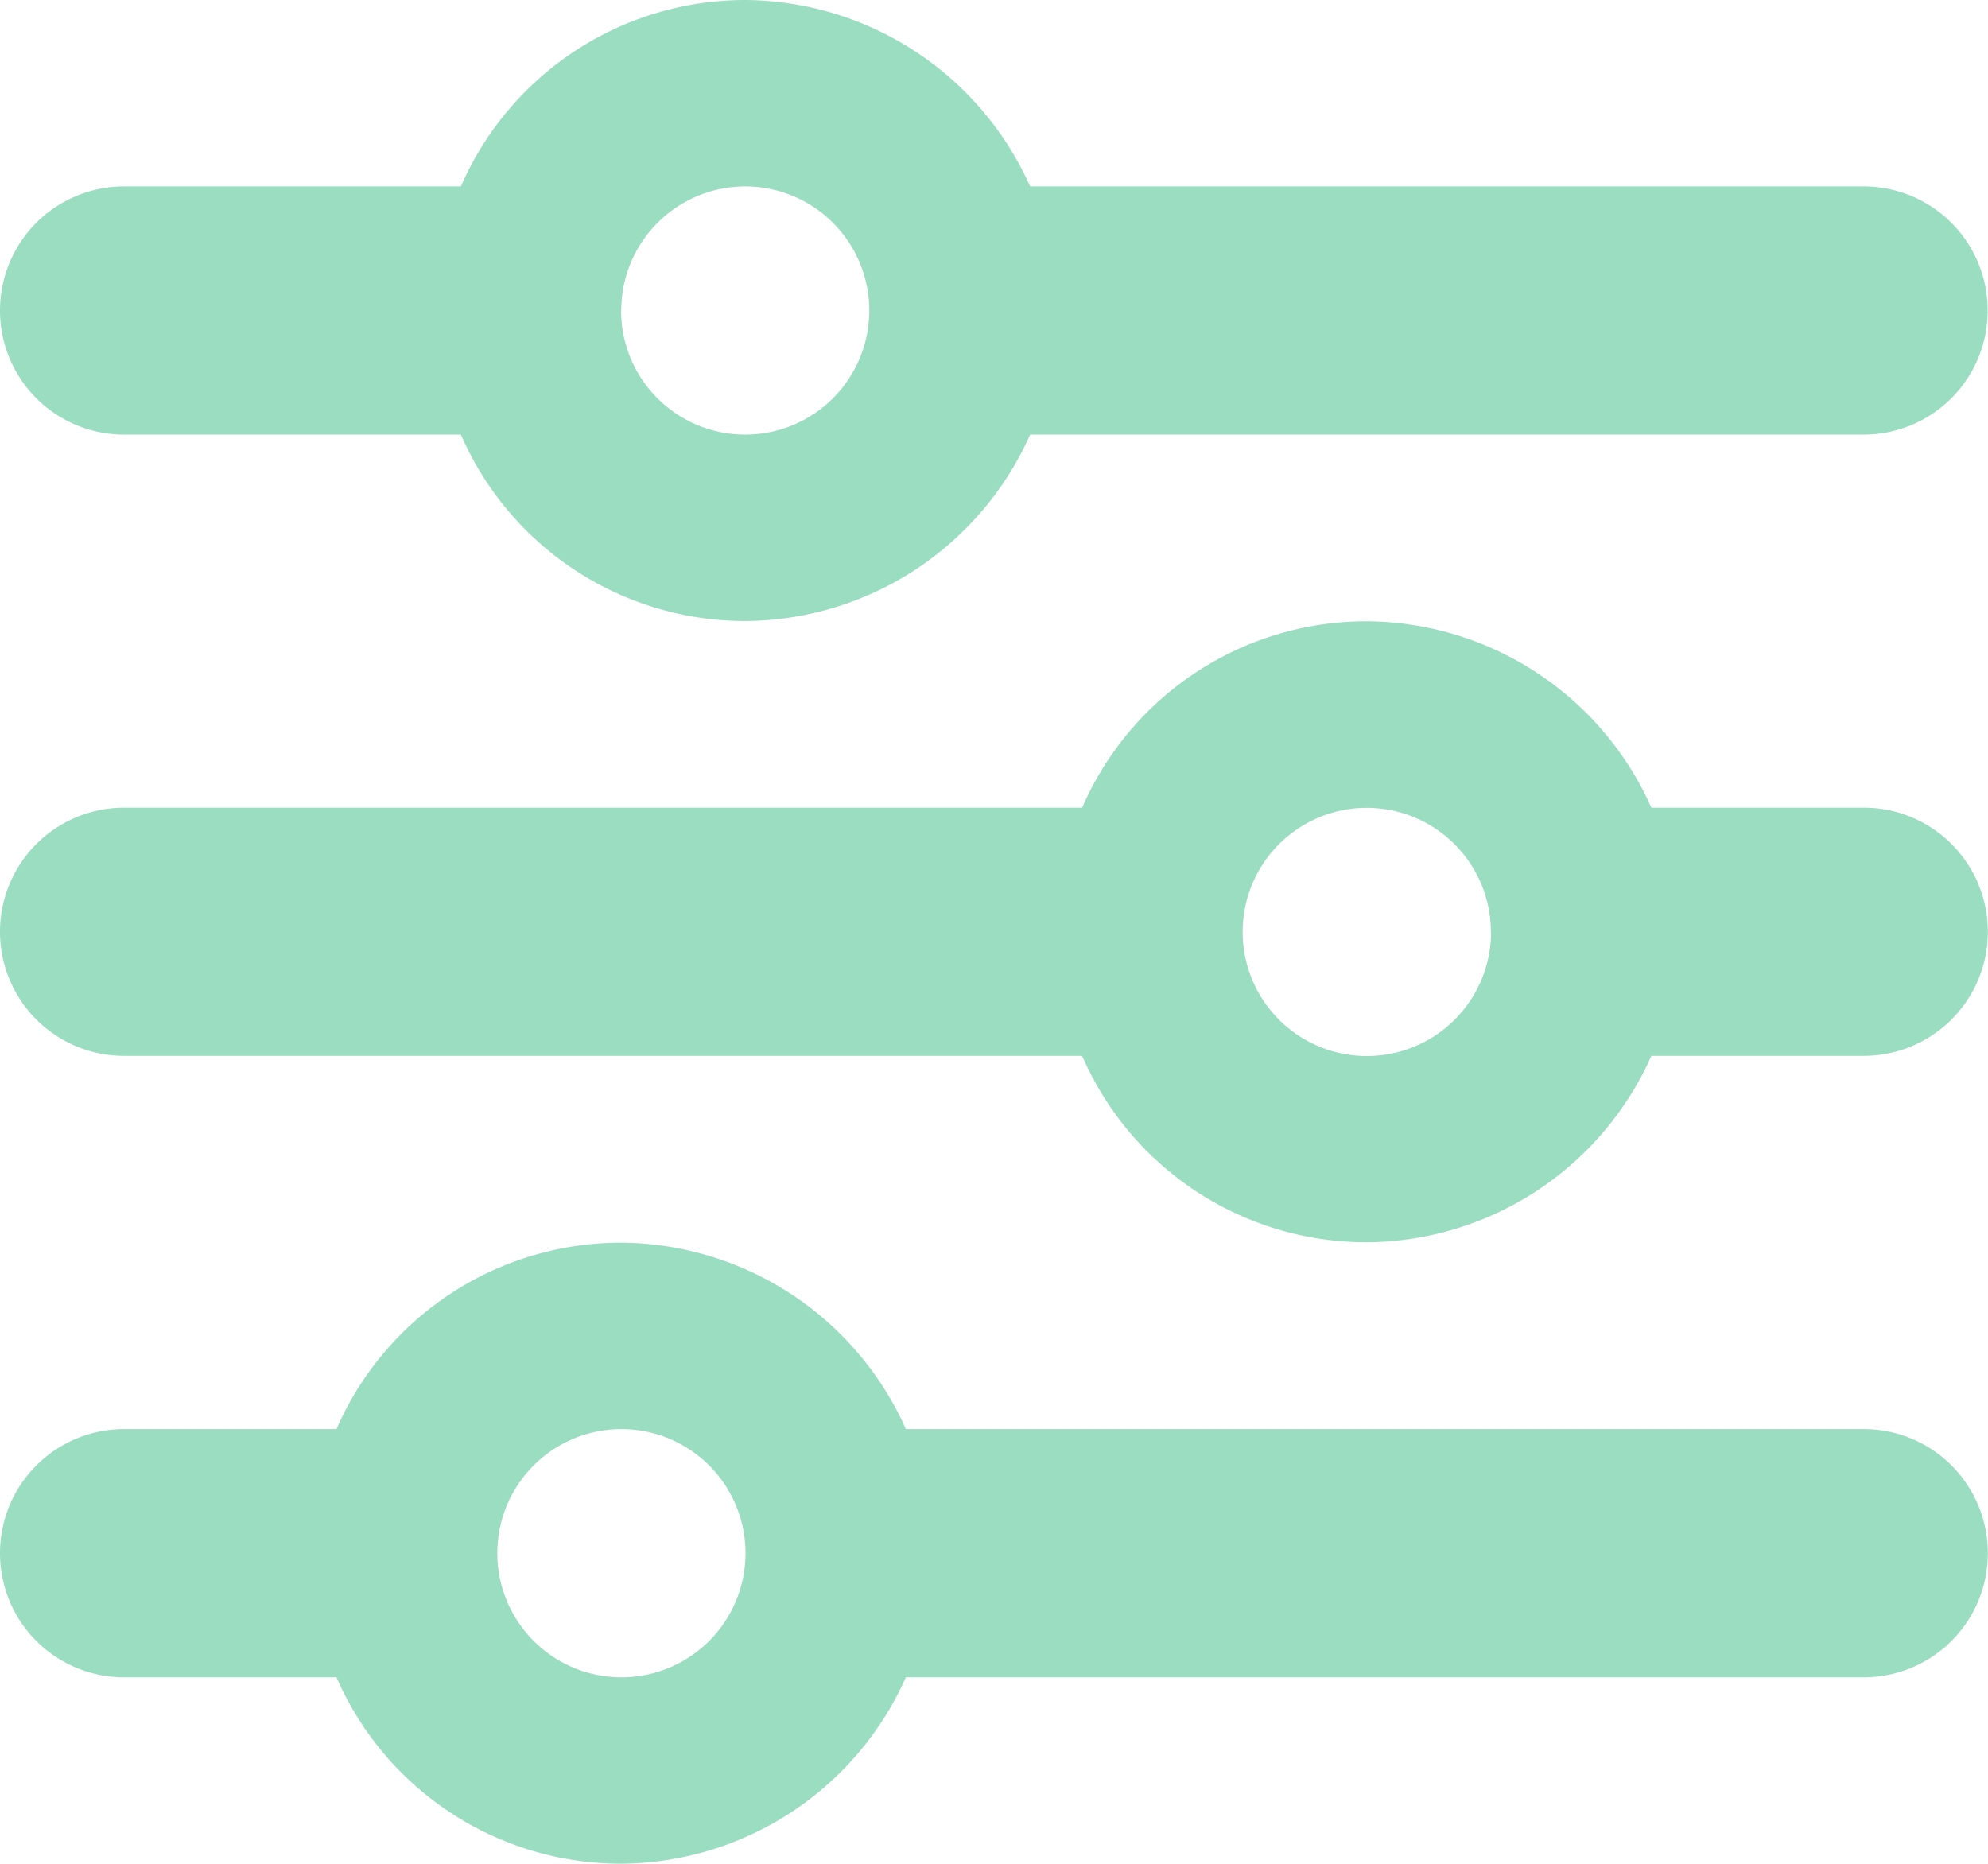 <svg xmlns="http://www.w3.org/2000/svg" width="24.029" height="22.527" viewBox="0 0 24.029 22.527">
  <path id="sliders-solid" d="M0,34.773a1.5,1.5,0,0,1,1.5-1.5H4.067a3.752,3.752,0,0,1,3.442-2.253,3.793,3.793,0,0,1,3.44,2.253H22.527a1.5,1.5,0,0,1,0,3H10.949a3.793,3.793,0,0,1-3.44,2.253,3.752,3.752,0,0,1-3.442-2.253H1.5a1.5,1.5,0,0,1-1.5-1.5Zm9.011,0a1.5,1.5,0,1,0-1.5,1.5A1.5,1.5,0,0,0,9.011,34.773ZM16.52,23.509a3.793,3.793,0,0,1,3.44,2.253h2.567a1.5,1.5,0,0,1,0,3H19.96a3.793,3.793,0,0,1-3.44,2.253,3.747,3.747,0,0,1-3.44-2.253H1.5a1.5,1.5,0,0,1,0-3H13.08A3.747,3.747,0,0,1,16.52,23.509Zm1.5,3.755a1.5,1.5,0,1,0-1.5,1.5A1.5,1.5,0,0,0,18.022,27.264Zm4.505-9.011a1.5,1.5,0,0,1,0,3H12.451a3.793,3.793,0,0,1-3.44,2.253,3.747,3.747,0,0,1-3.44-2.253H1.5a1.5,1.5,0,0,1,0-3H5.571A3.751,3.751,0,0,1,9.011,16a3.8,3.8,0,0,1,3.44,2.253Zm-15.018,1.5a1.5,1.5,0,1,0,1.5-1.5A1.5,1.5,0,0,0,7.509,19.755Z" transform="translate(0 -16)" fill="#23b574" opacity="0.45"/>
</svg>
